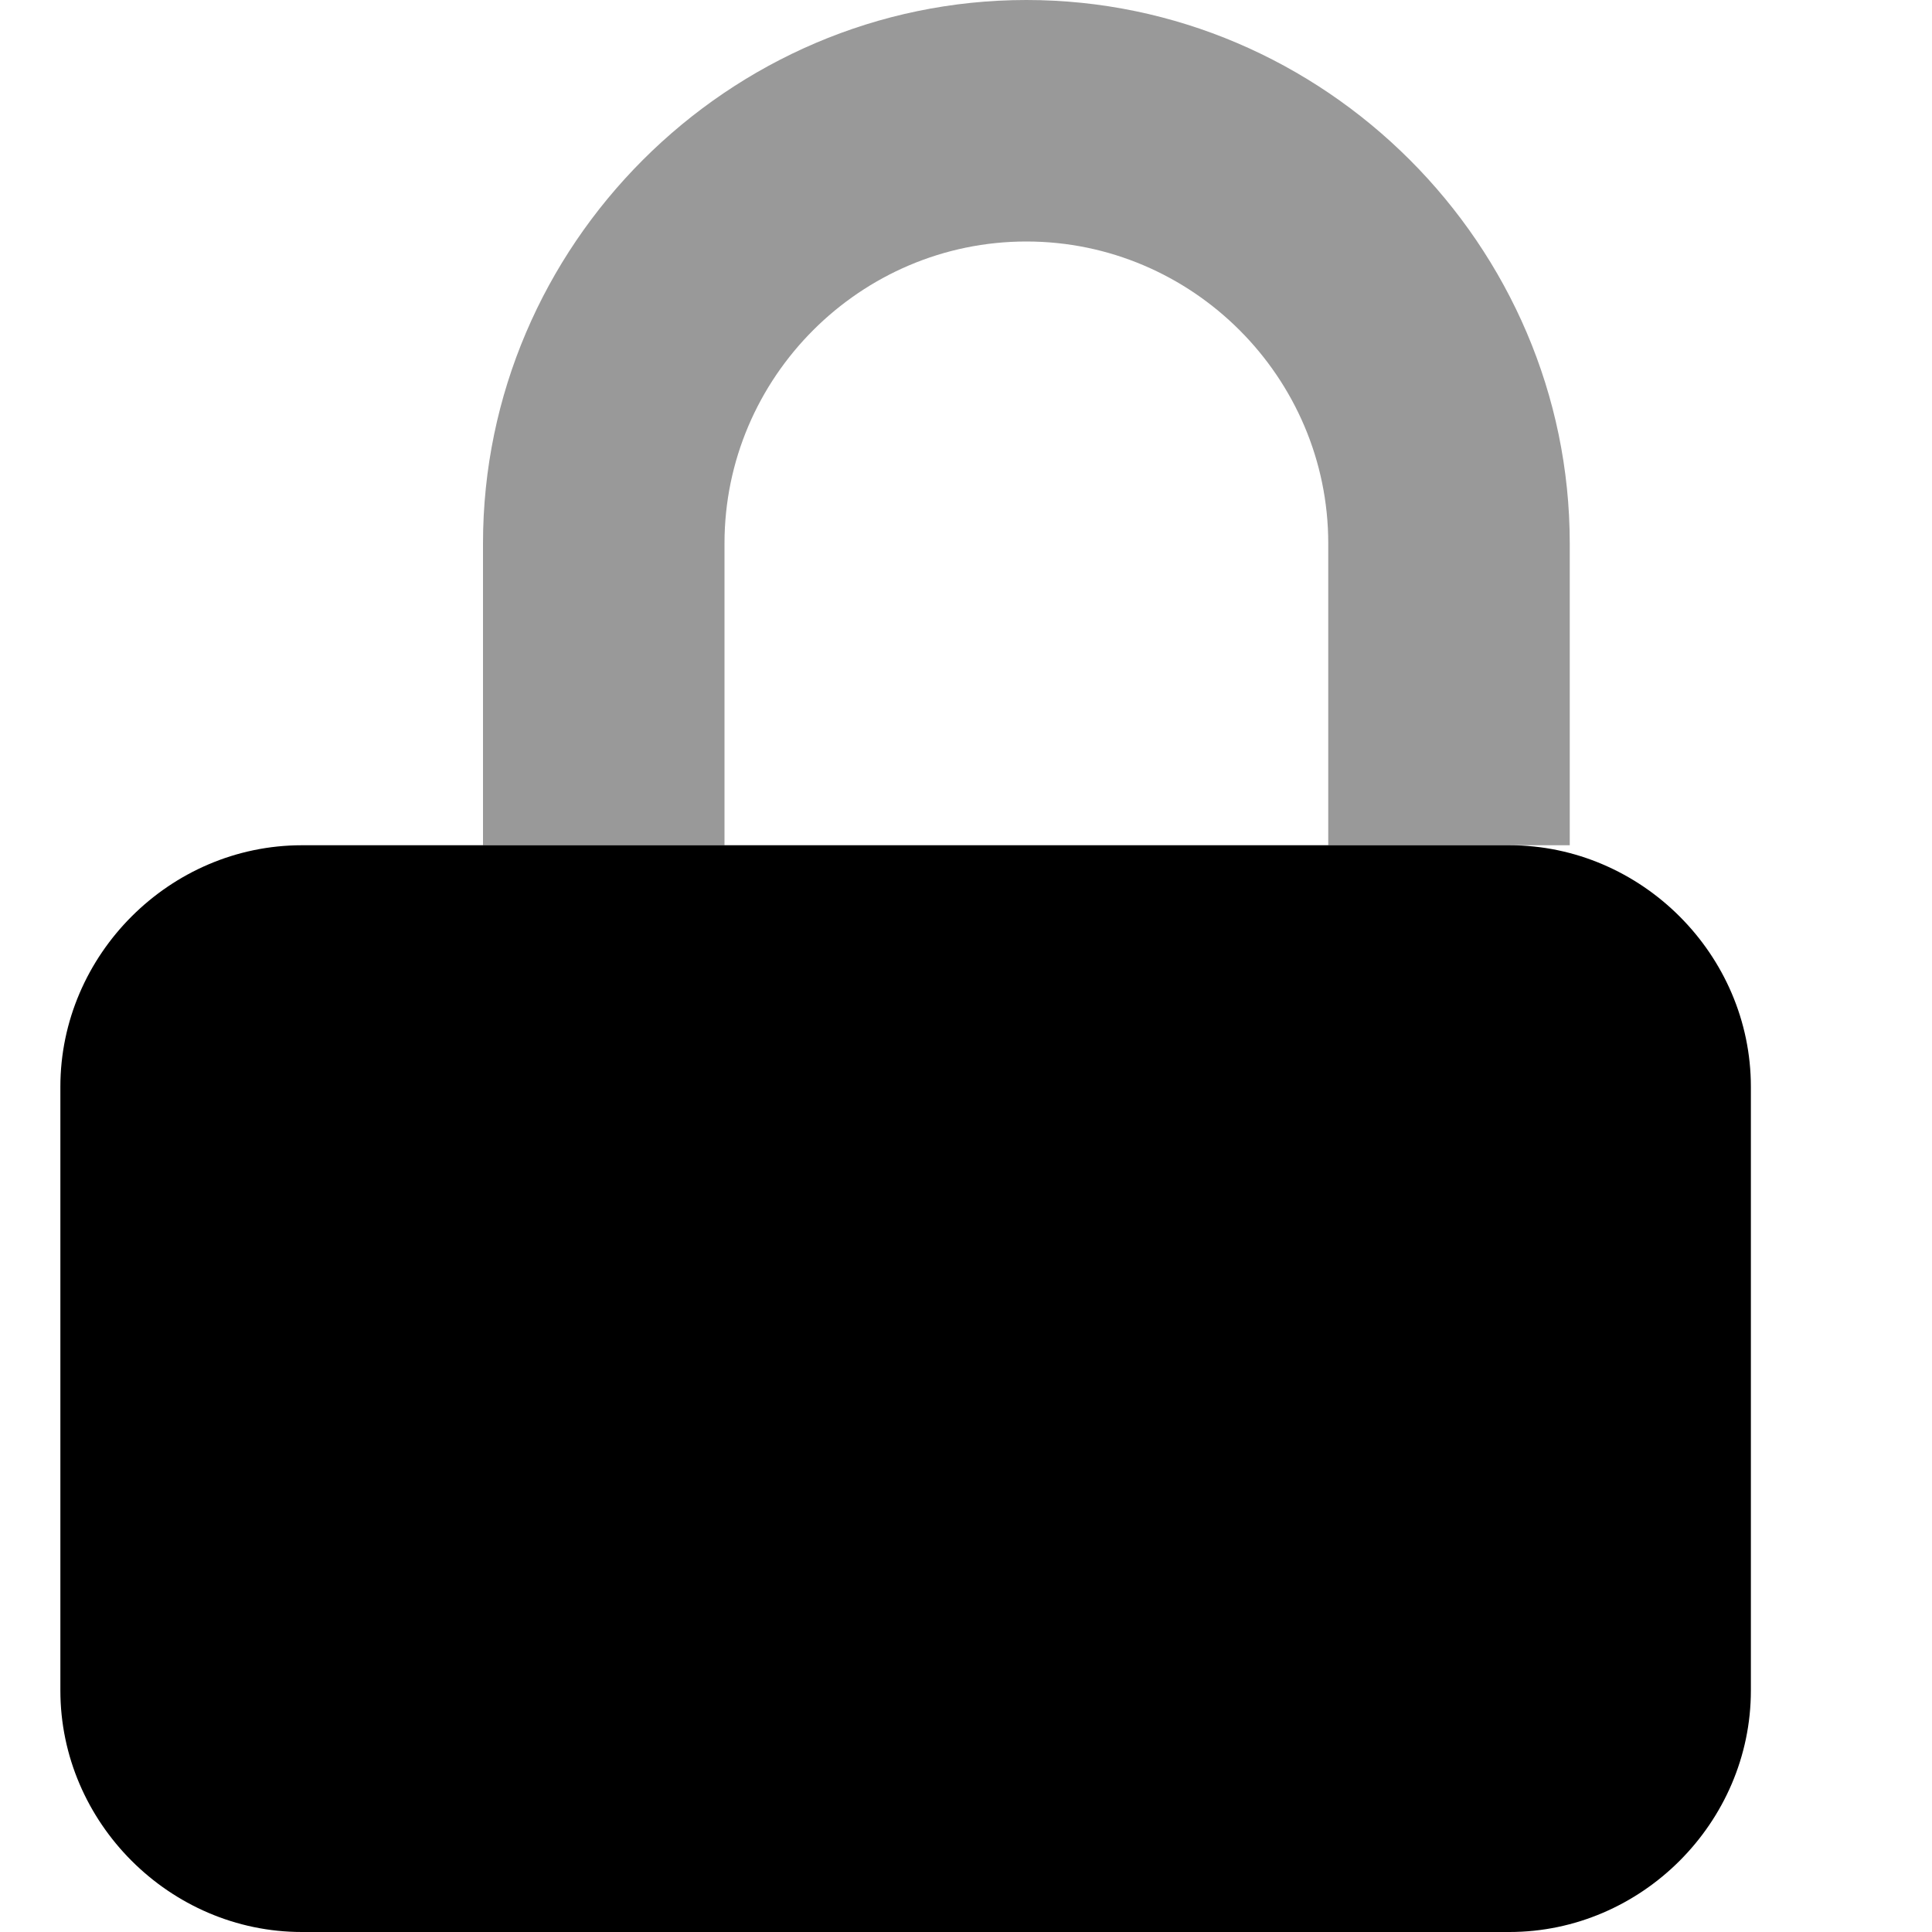 <svg xmlns="http://www.w3.org/2000/svg" viewBox="0 0 512 512"><!-- Font Awesome Pro 6.0.0-alpha1 by @fontawesome - https://fontawesome.com License - https://fontawesome.com/license (Commercial License) --><defs><style>.fa-secondary{opacity:.4}</style></defs><path d="M416 144V224H352V144C352 100 316 64 272 64S192 100 192 144V224H128V144C128 65 193 0 272 0S416 65 416 144Z" class="fa-secondary"/><path d="M80 224H400C435 224 464 253 464 288V448C464 483 435 512 400 512H80C45 512 16 483 16 448V288C16 253 45 224 80 224Z" class="fa-primary"/></svg>